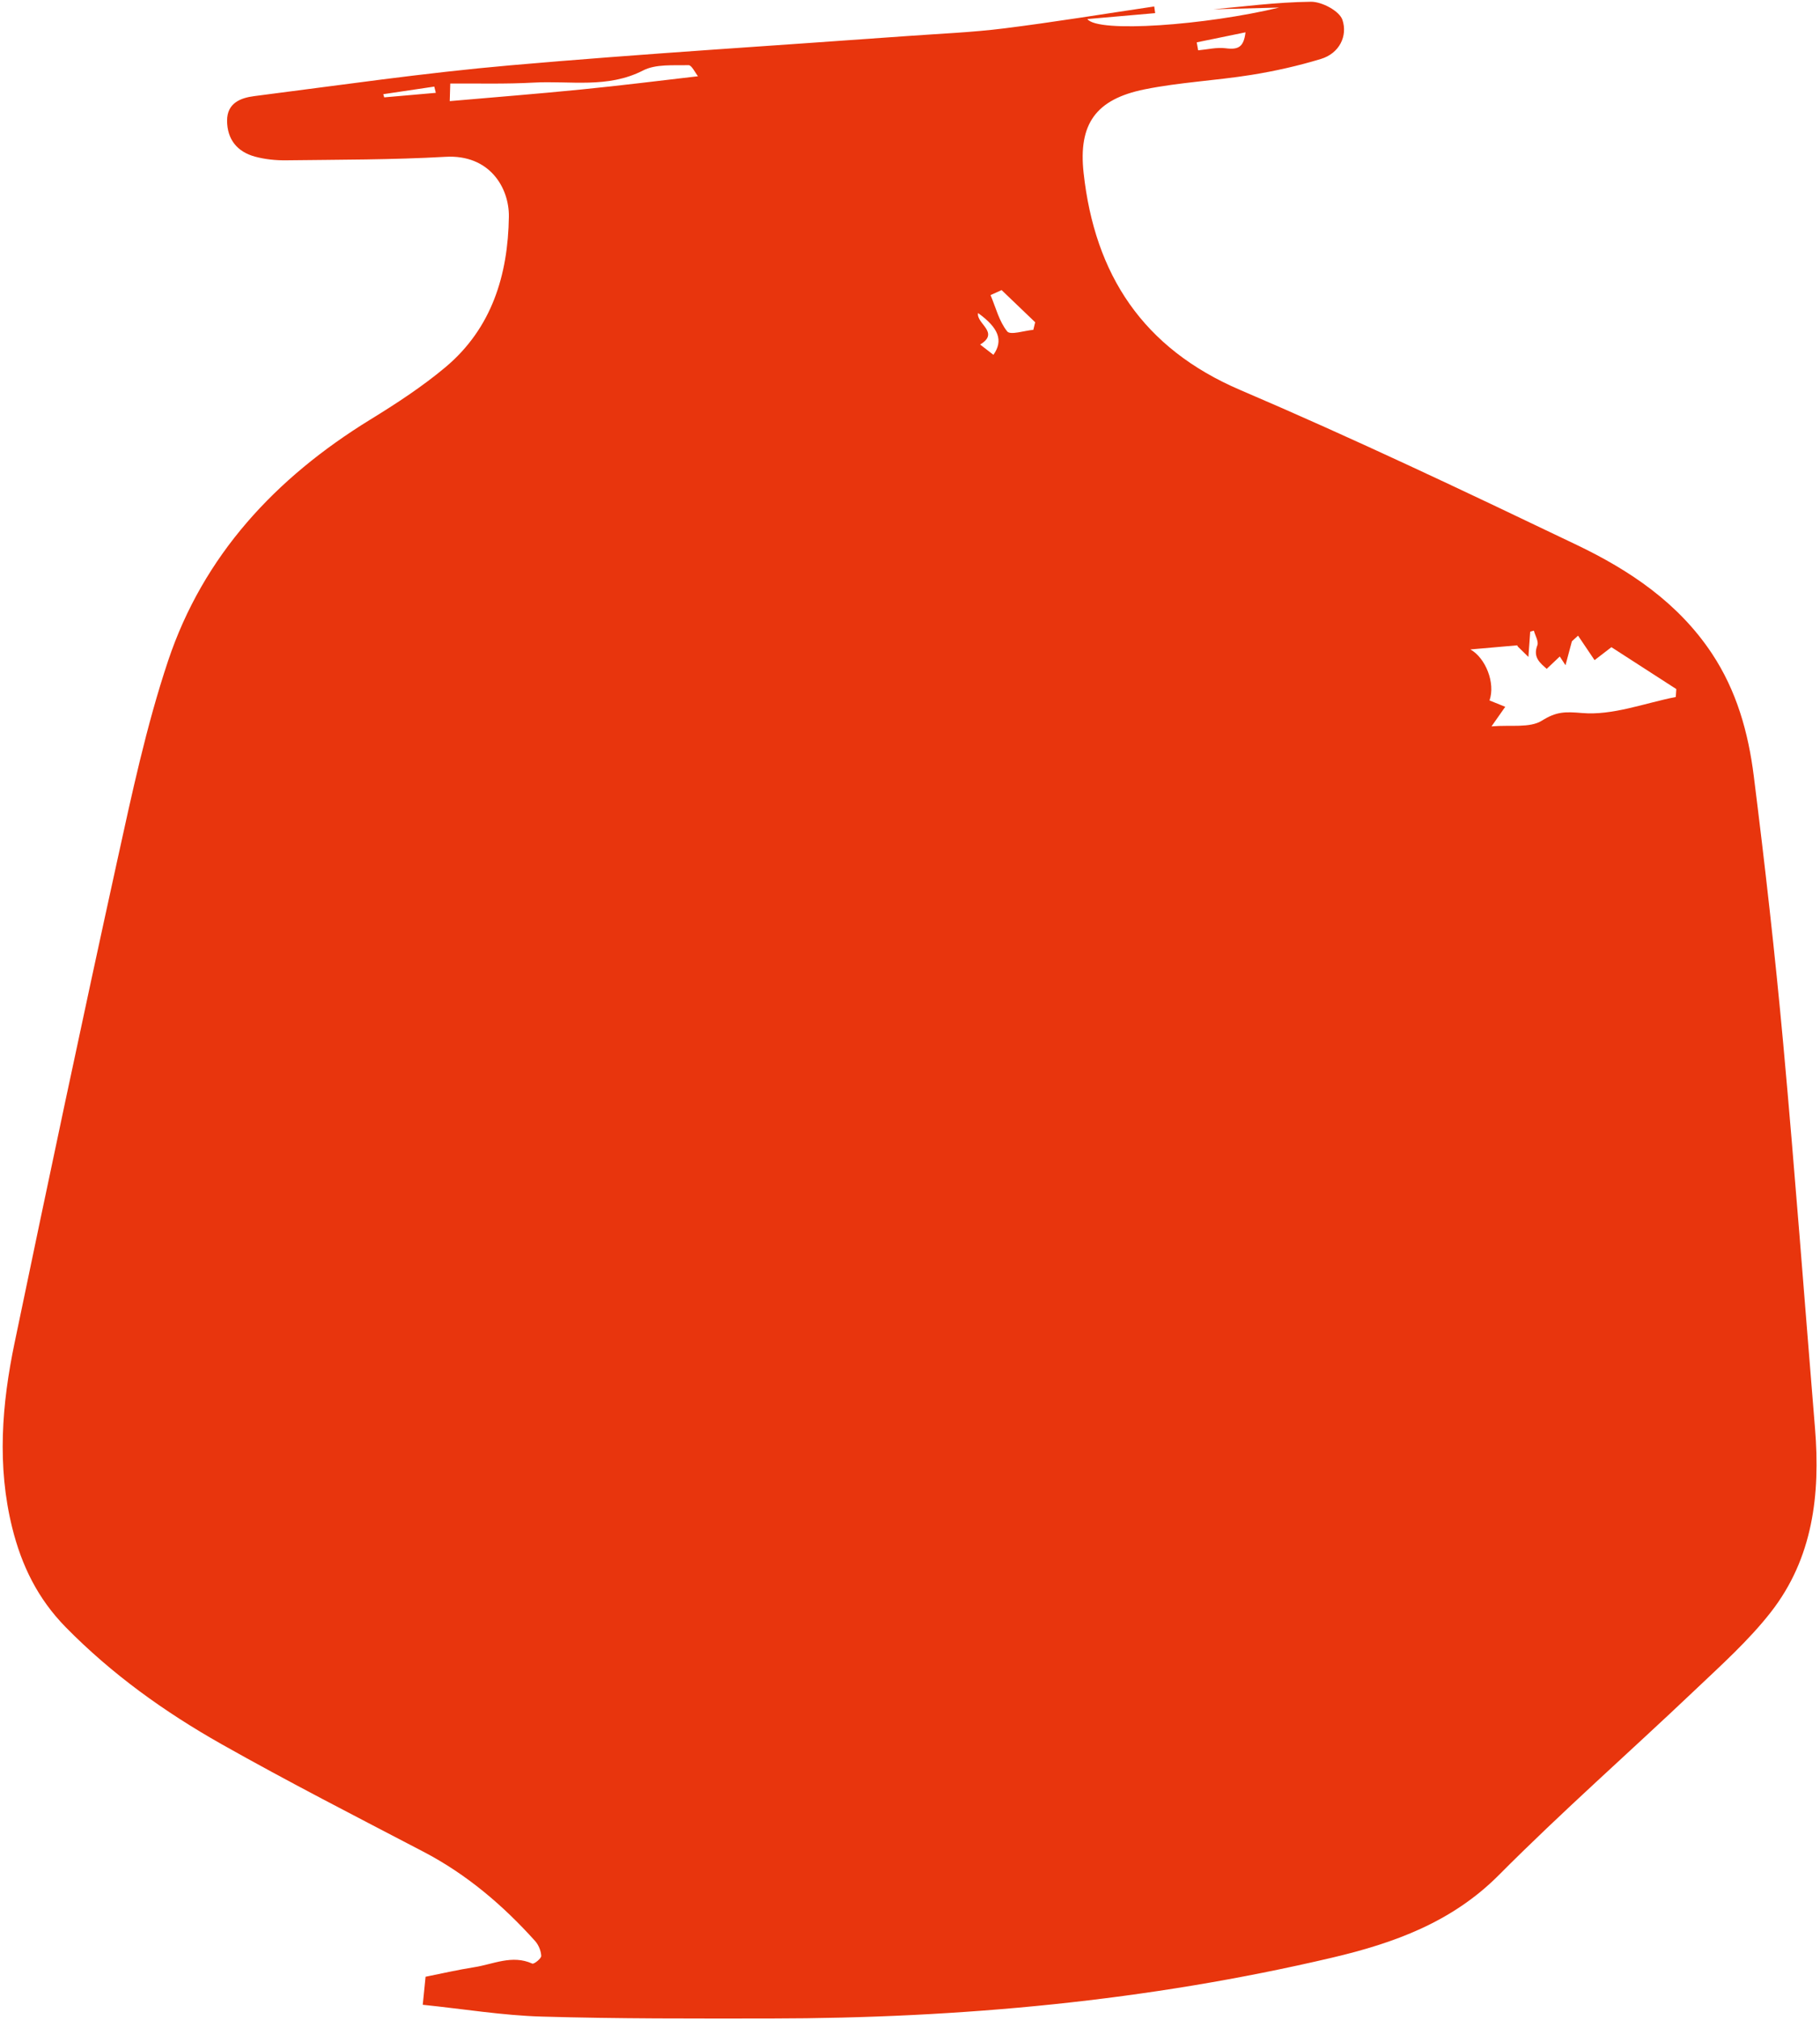 <svg width="384" height="426" viewBox="0 0 384 426" fill="none" xmlns="http://www.w3.org/2000/svg">
<path d="M89.194 422.734C89.381 420.847 89.572 418.988 89.791 416.812C93.137 416.148 96.556 415.352 100.008 414.812C104.063 414.19 108.028 412.106 112.306 414.041C112.663 414.201 114.214 412.967 114.195 412.425C114.149 411.351 113.629 410.089 112.9 409.275C106.089 401.711 98.445 395.203 89.344 390.455C75.079 383.009 60.746 375.674 46.736 367.767C34.751 361 23.604 353.023 13.86 343.102C7.967 337.099 4.563 330.125 2.578 322.139C-0.663 309.072 0.389 296.039 3.082 283.121C10.13 249.255 17.284 215.409 24.701 181.626C27.817 167.44 30.857 153.145 35.442 139.412C42.898 117.078 58.164 100.75 78.067 88.511C83.568 85.129 89.043 81.567 93.983 77.432C103.753 69.239 107.192 57.982 107.366 45.694C107.453 39.608 103.315 32.526 93.981 33.066C82.796 33.701 71.581 33.661 60.372 33.802C58.182 33.831 55.921 33.599 53.812 33.03C50.053 32.013 47.917 29.394 47.913 25.425C47.913 21.722 50.773 20.632 53.649 20.266C71.629 17.977 89.581 15.357 107.624 13.778C135.583 11.332 163.606 9.625 191.6 7.586C198.365 7.099 205.167 6.828 211.891 5.982C222.462 4.657 232.989 2.925 243.53 1.363C243.6 1.834 243.669 2.296 243.729 2.768L229.423 4.019C231.629 6.995 254.411 5.316 269.892 1.595C264.214 1.748 259.268 1.876 256.024 1.959C261.795 1.454 269.192 0.454 276.592 0.37C278.897 0.34 282.607 2.315 283.238 4.188C284.385 7.599 282.579 11.259 278.706 12.429C273.904 13.889 268.968 14.998 264.013 15.794C256.529 16.993 248.894 17.346 241.484 18.844C231.217 20.925 227.496 26.118 228.628 36.45C230.982 57.907 241.123 73.453 261.704 82.246C285.652 92.48 309.197 103.666 332.7 114.913C343.855 120.255 354.083 127.1 361.187 137.787C366.413 145.652 368.87 154.455 370.02 163.564C372.378 182.348 374.512 201.172 376.237 220.021C378.708 247.07 380.725 274.159 382.951 301.229C384.092 315.148 382.483 328.573 373.663 339.89C368.948 345.933 363.12 351.138 357.531 356.446C343.807 369.471 329.571 381.978 316.233 395.379C306.321 405.331 294.092 409.722 281.107 412.777C242.152 421.939 202.561 425.575 162.609 425.616C146.507 425.631 130.4 425.685 114.304 425.213C106.026 424.973 97.784 423.605 89.202 422.724L89.194 422.734ZM326.482 141.148C324.944 139.813 323.382 138.623 324.36 136.075C324.679 135.255 323.904 134.025 323.632 132.98C323.371 133.051 323.119 133.12 322.859 133.191C322.745 134.728 322.641 136.264 322.476 138.521C321.298 137.364 320.756 136.839 320.224 136.313L320.127 136.073L310.24 136.938C313.458 138.747 315.552 144.041 314.27 147.694C315.317 148.118 316.355 148.533 317.59 149.035C316.59 150.459 315.835 151.527 314.691 153.164C318.703 152.813 322.763 153.564 325.339 151.946C328.385 150.038 330.196 150.042 333.798 150.347C340.244 150.899 346.964 148.269 353.571 146.966C353.608 146.409 353.645 145.852 353.682 145.296C349.176 142.388 344.669 139.48 339.991 136.463C338.991 137.238 337.955 138.035 336.436 139.199C335.187 137.342 334.069 135.684 332.953 134.035C332.52 134.426 332.088 134.826 331.655 135.217C331.238 136.771 330.82 138.316 330.304 140.269C329.699 139.349 329.379 138.852 329.094 138.428C328.178 139.291 327.254 140.164 326.339 141.036L326.473 141.158L326.482 141.148ZM147.438 16.069L180.733 13.156C180.733 13.156 180.736 13.194 180.738 13.222L147.321 16.146C146.636 15.299 145.936 13.719 145.27 13.739C142.045 13.82 138.382 13.473 135.691 14.854C128.191 18.707 120.309 16.991 112.595 17.418C106.609 17.751 100.586 17.572 95.003 17.612C94.972 18.559 94.954 19.343 94.889 21.324C104.19 20.511 113.441 19.787 122.675 18.865C130.927 18.047 139.16 17.022 147.437 16.059L147.438 16.069ZM211.332 61.163C210.553 61.517 209.773 61.872 208.994 62.226C210.1 64.84 210.804 67.775 212.515 69.887C213.188 70.715 216.122 69.714 218.024 69.548C218.149 69.012 218.284 68.485 218.409 67.949C216.046 65.684 213.685 63.428 211.322 61.163L211.332 61.163ZM252.496 8.929C252.593 9.493 252.699 10.047 252.796 10.611C254.735 10.441 256.722 9.933 258.612 10.178C261.303 10.535 262.419 9.893 262.789 6.816C259.333 7.529 255.915 8.229 252.496 8.929ZM91.953 19.577C91.847 19.138 91.733 18.699 91.628 18.26C88.042 18.793 84.456 19.326 80.87 19.86C80.938 20.083 80.995 20.307 81.062 20.53L91.953 19.577ZM209.6 74.818C211.729 71.807 210.725 69.156 206.36 66.007C205.946 68.257 211.026 70.093 206.798 72.649C207.738 73.377 208.669 74.098 209.6 74.818Z" fill="#E8350D"/>
</svg>
